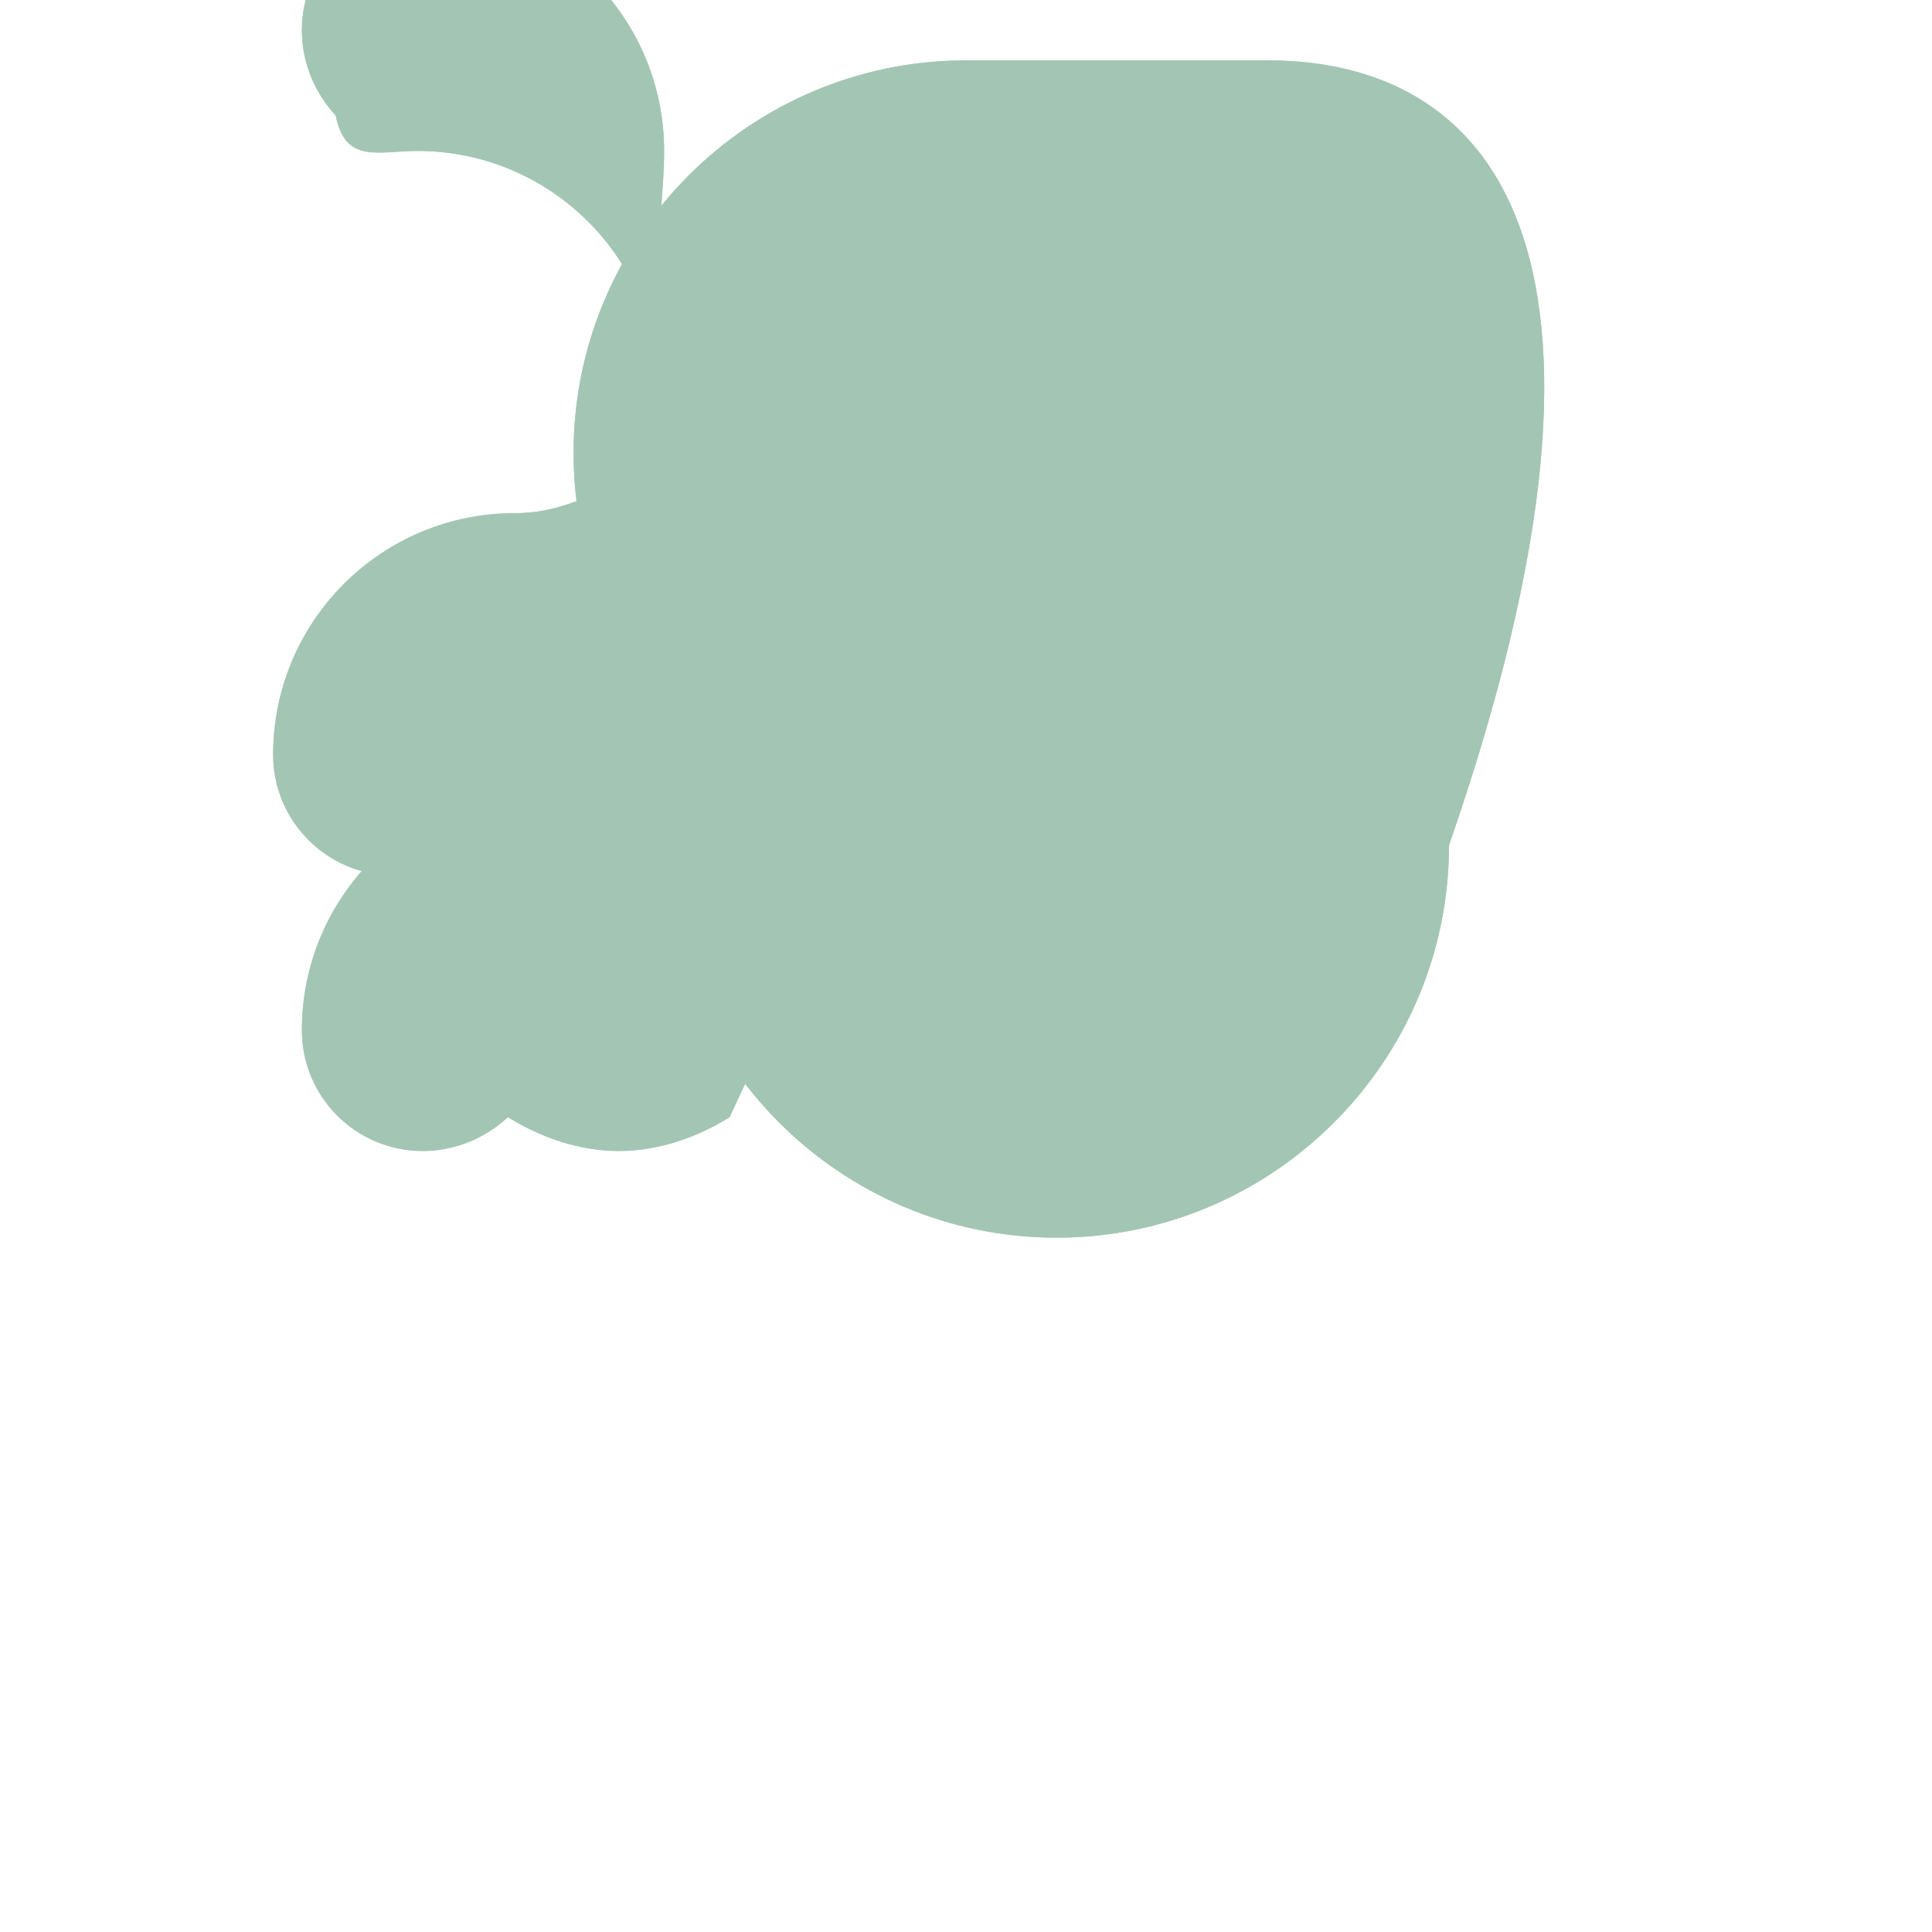 <svg
    version="1.0"
    id="Layer_1"
    xmlns="http://www.w3.org/2000/svg"
    xmlns:xlink="http://www.w3.org/1999/xlink"
    viewBox="0 0 64 64"
    enable-background="new 0 0 64 64"
    xml:space="preserve"
    fill="#000000"
>
    <g id="SVGRepo_bgCarrier" stroke-width="0"></g>
    <g
        id="SVGRepo_tracerCarrier"
        stroke-linecap="round"
        stroke-linejoin="round"
    ></g>
    <g id="SVGRepo_iconCarrier">
        {" "}
        <g>
            {" "}
            <path
                fill="#B4CCB8"
                d="M32,2c-7.168,0-13,5.832-13,13c0,3.616,1.477,6.883,3.865,9.193c-1.186,1.168-2.865,1.935-4.865,1.935 c-4.418,0-8,3.582-8,8c0,2.209,1.791,4,4,4c1.098,0,2.086-0.438,2.828-1.121c1.098,0.684,2.367,1.121,3.672,1.121 c1.305,0,2.574-0.438,3.672-1.121C27.086,30.562,28.074,31,29.172,31c2.209,0,4-1.791,4-4c0-4.418-3.582-8-8-8 c-2.001,0-3.679,0.767-4.865,1.935C20.477,21.883,22,24.616,22,28c0,7.168,5.832,13,13,13c7.168,0,13-5.832,13-13 c0-7.168-5.832-13-13-13c-3.616,0-6.883,1.477-9.193,3.865C20.616,11.477,22,8.209,22,5c0-4.418-3.582-8-8-8 c-2.209,0-4,1.791-4,4c0,1.098,0.438,2.086,1.121,2.828C11.438,5.438,12.526,5,13.828,5c4.418,0,8,3.582,8,8 c0,1.098-0.438,2.086-1.121,2.828C19.438,16.526,18.35,17,17.048,17c-4.418,0-8,3.582-8,8c0,2.209,1.791,4,4,4 c1.098,0,2.086-0.438,2.828-1.121c1.098,0.684,2.367,1.121,3.672,1.121c1.305,0,2.574-0.438,3.672-1.121 C27.086,30.562,28.074,31,29.172,31c2.209,0,4-1.791,4-4c0-4.418-3.582-8-8-8c-2.001,0-3.679,0.767-4.865,1.935 C20.477,21.883,22,24.616,22,28c0,7.168,5.832,13,13,13c7.168,0,13-5.832,13-13C55,7.832,49.168,2,42,2C34.832,2,32,2,32,2z"
            ></path>{" "}
            <path
                fill="#A3C6B4"
                d="M32,2c-7.168,0-13,5.832-13,13c0,3.616,1.477,6.883,3.865,9.193c-1.186,1.168-2.865,1.935-4.865,1.935 c-4.418,0-8,3.582-8,8c0,2.209,1.791,4,4,4c1.098,0,2.086-0.438,2.828-1.121c1.098,0.684,2.367,1.121,3.672,1.121 c1.305,0,2.574-0.438,3.672-1.121C27.086,30.562,28.074,31,29.172,31c2.209,0,4-1.791,4-4c0-4.418-3.582-8-8-8 c-2.001,0-3.679,0.767-4.865,1.935C20.477,21.883,22,24.616,22,28c0,7.168,5.832,13,13,13c7.168,0,13-5.832,13-13 c0-7.168-5.832-13-13-13c-3.616,0-6.883,1.477-9.193,3.865C20.616,11.477,22,8.209,22,5c0-4.418-3.582-8-8-8 c-2.209,0-4,1.791-4,4c0,1.098,0.438,2.086,1.121,2.828C11.438,5.438,12.526,5,13.828,5c4.418,0,8,3.582,8,8 c0,1.098-0.438,2.086-1.121,2.828C19.438,16.526,18.35,17,17.048,17c-4.418,0-8,3.582-8,8c0,2.209,1.791,4,4,4 c1.098,0,2.086-0.438,2.828-1.121c1.098,0.684,2.367,1.121,3.672,1.121c1.305,0,2.574-0.438,3.672-1.121 C27.086,30.562,28.074,31,29.172,31c2.209,0,4-1.791,4-4c0-4.418-3.582-8-8-8c-2.001,0-3.679,0.767-4.865,1.935 C20.477,21.883,22,24.616,22,28c0,7.168,5.832,13,13,13c7.168,0,13-5.832,13-13C55,7.832,49.168,2,42,2C34.832,2,32,2,32,2z"
            ></path>{" "}
        </g>{" "}
    </g>
</svg>
